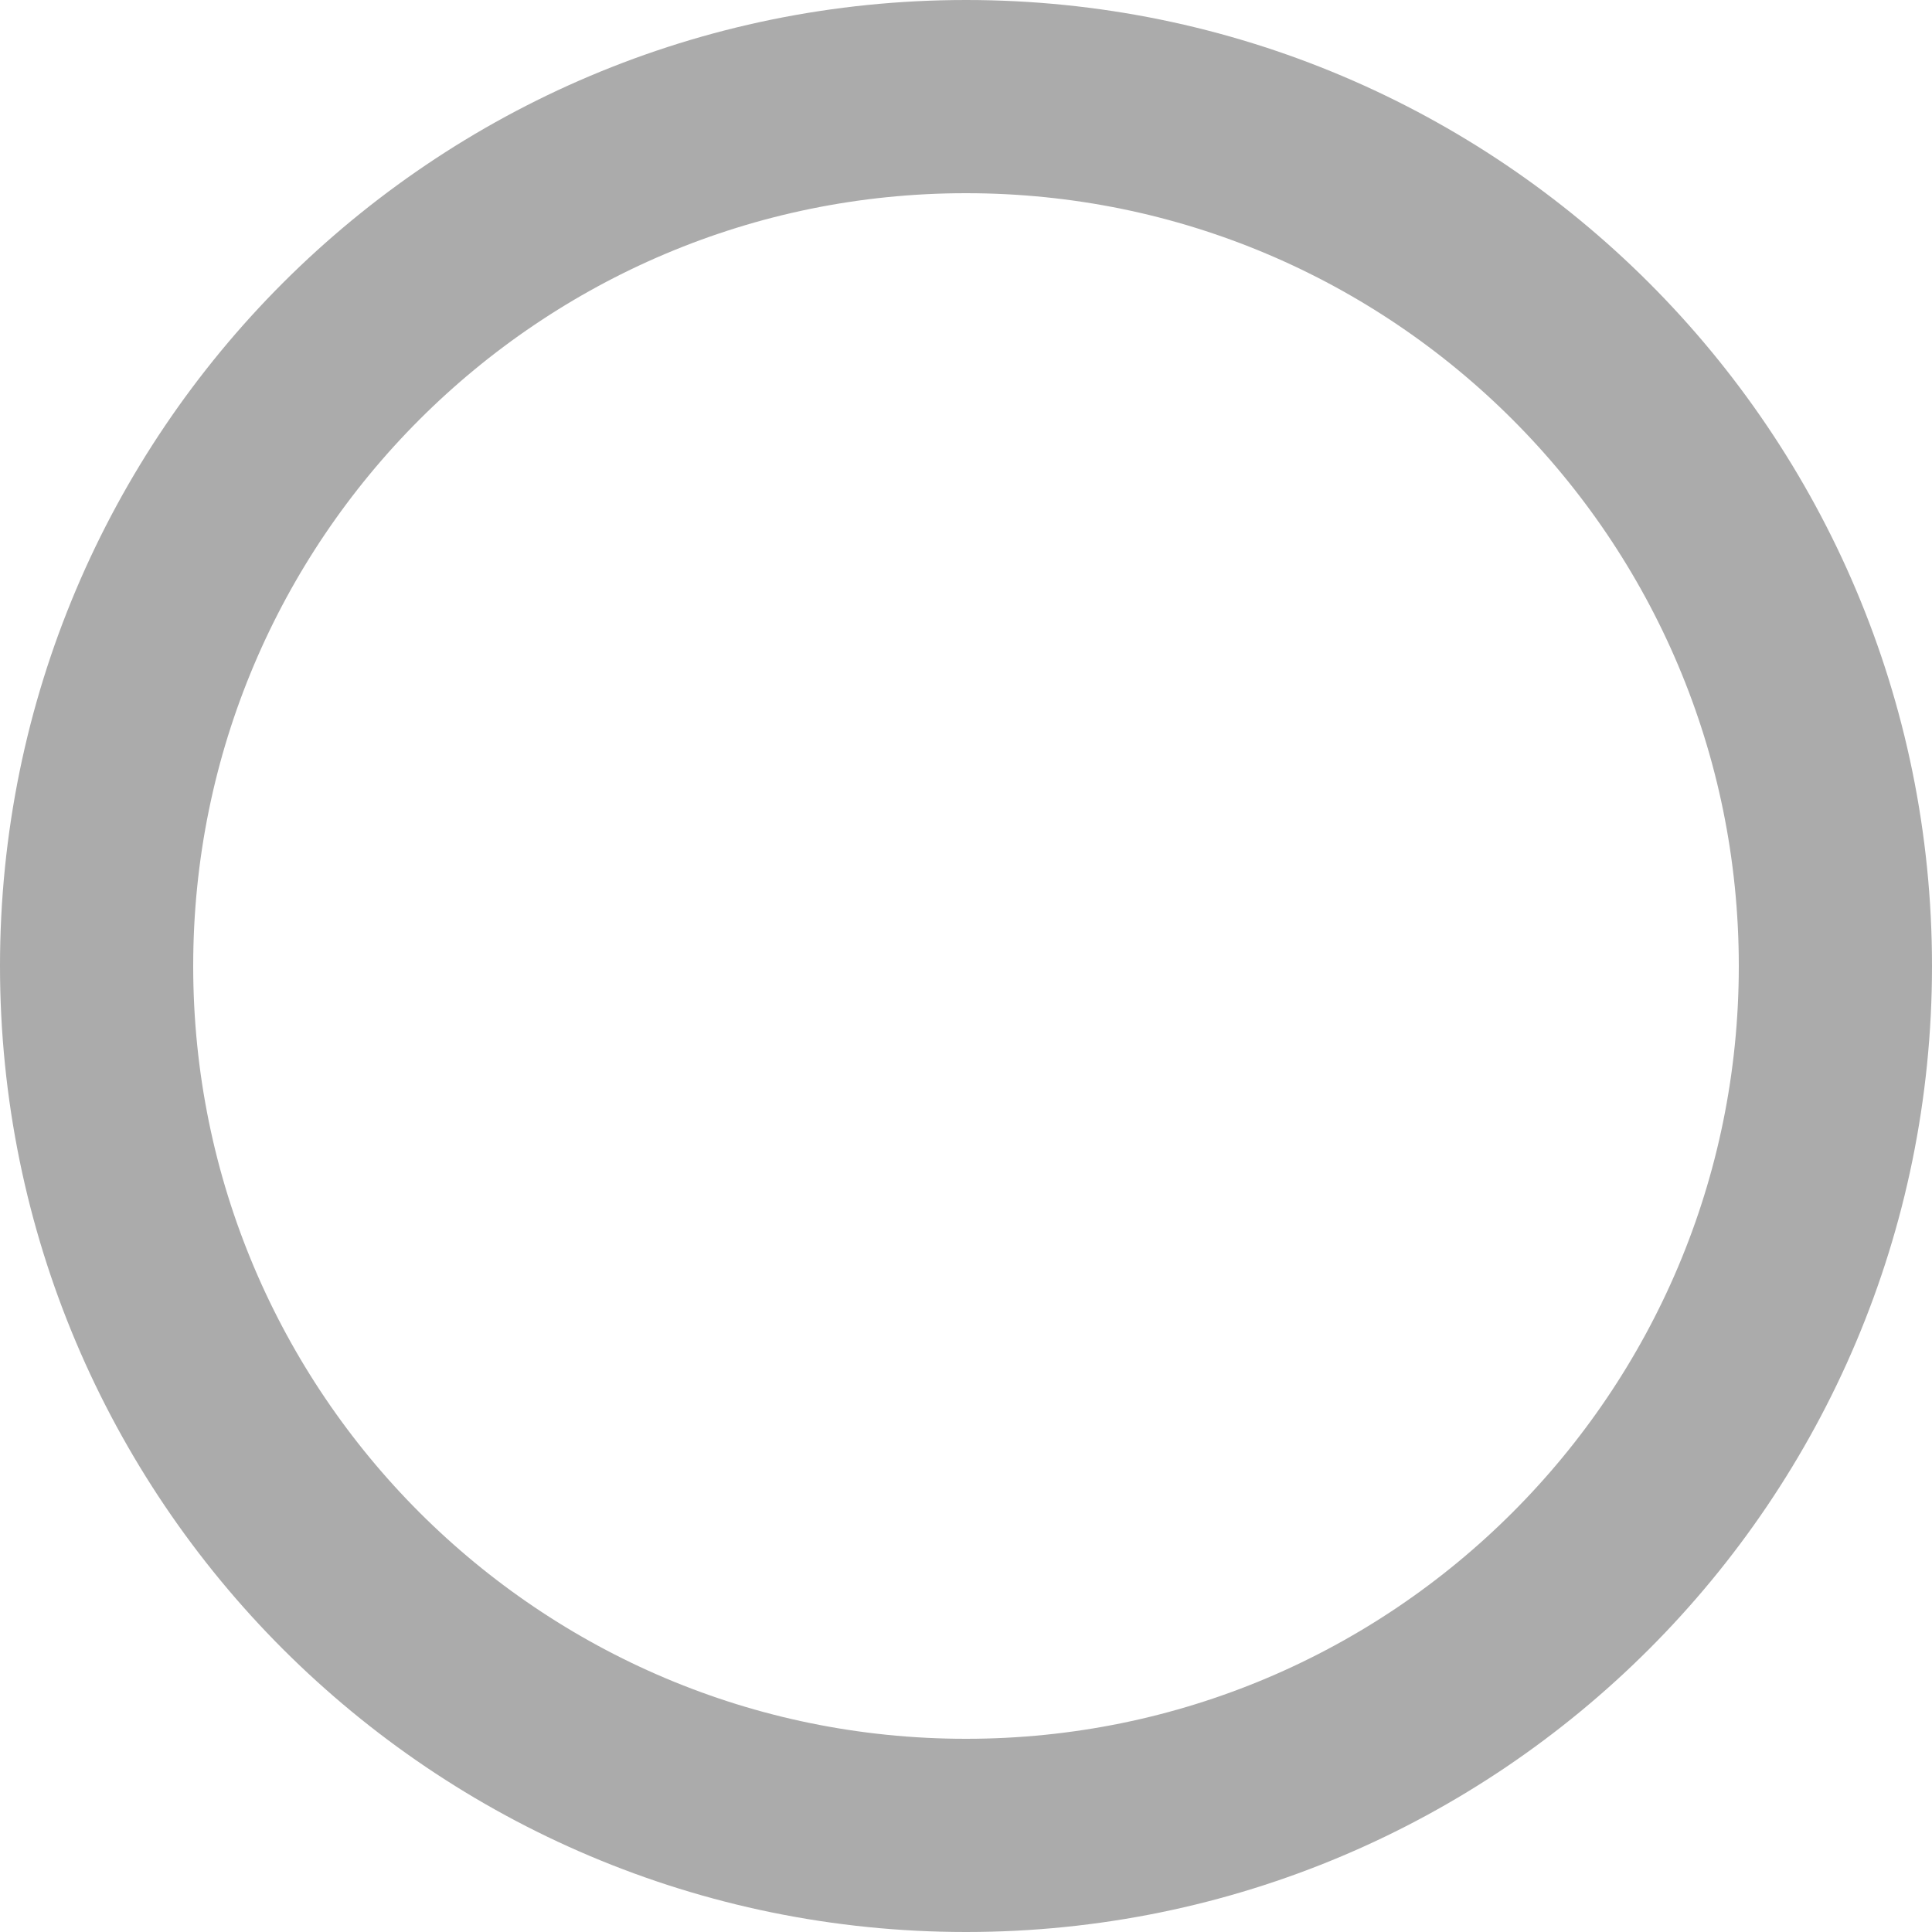 <svg width="14" height="14" viewBox="0 0 14 14" fill="none" xmlns="http://www.w3.org/2000/svg">
<path d="M7 13.3C8.74 13.3 10.315 12.595 11.455 11.455C12.595 10.315 13.3 8.74 13.3 7C13.3 5.26 12.595 3.685 11.455 2.545C10.315 1.405 8.74 0.7 7 0.7C5.261 0.7 3.686 1.405 2.545 2.545C1.405 3.685 0.7 5.26 0.7 7C0.7 8.74 1.405 10.315 2.545 11.455C3.686 12.595 5.261 13.3 7 13.3Z" stroke="#ABABAB" stroke-width="1.4" stroke-linejoin="round"/>
</svg>
